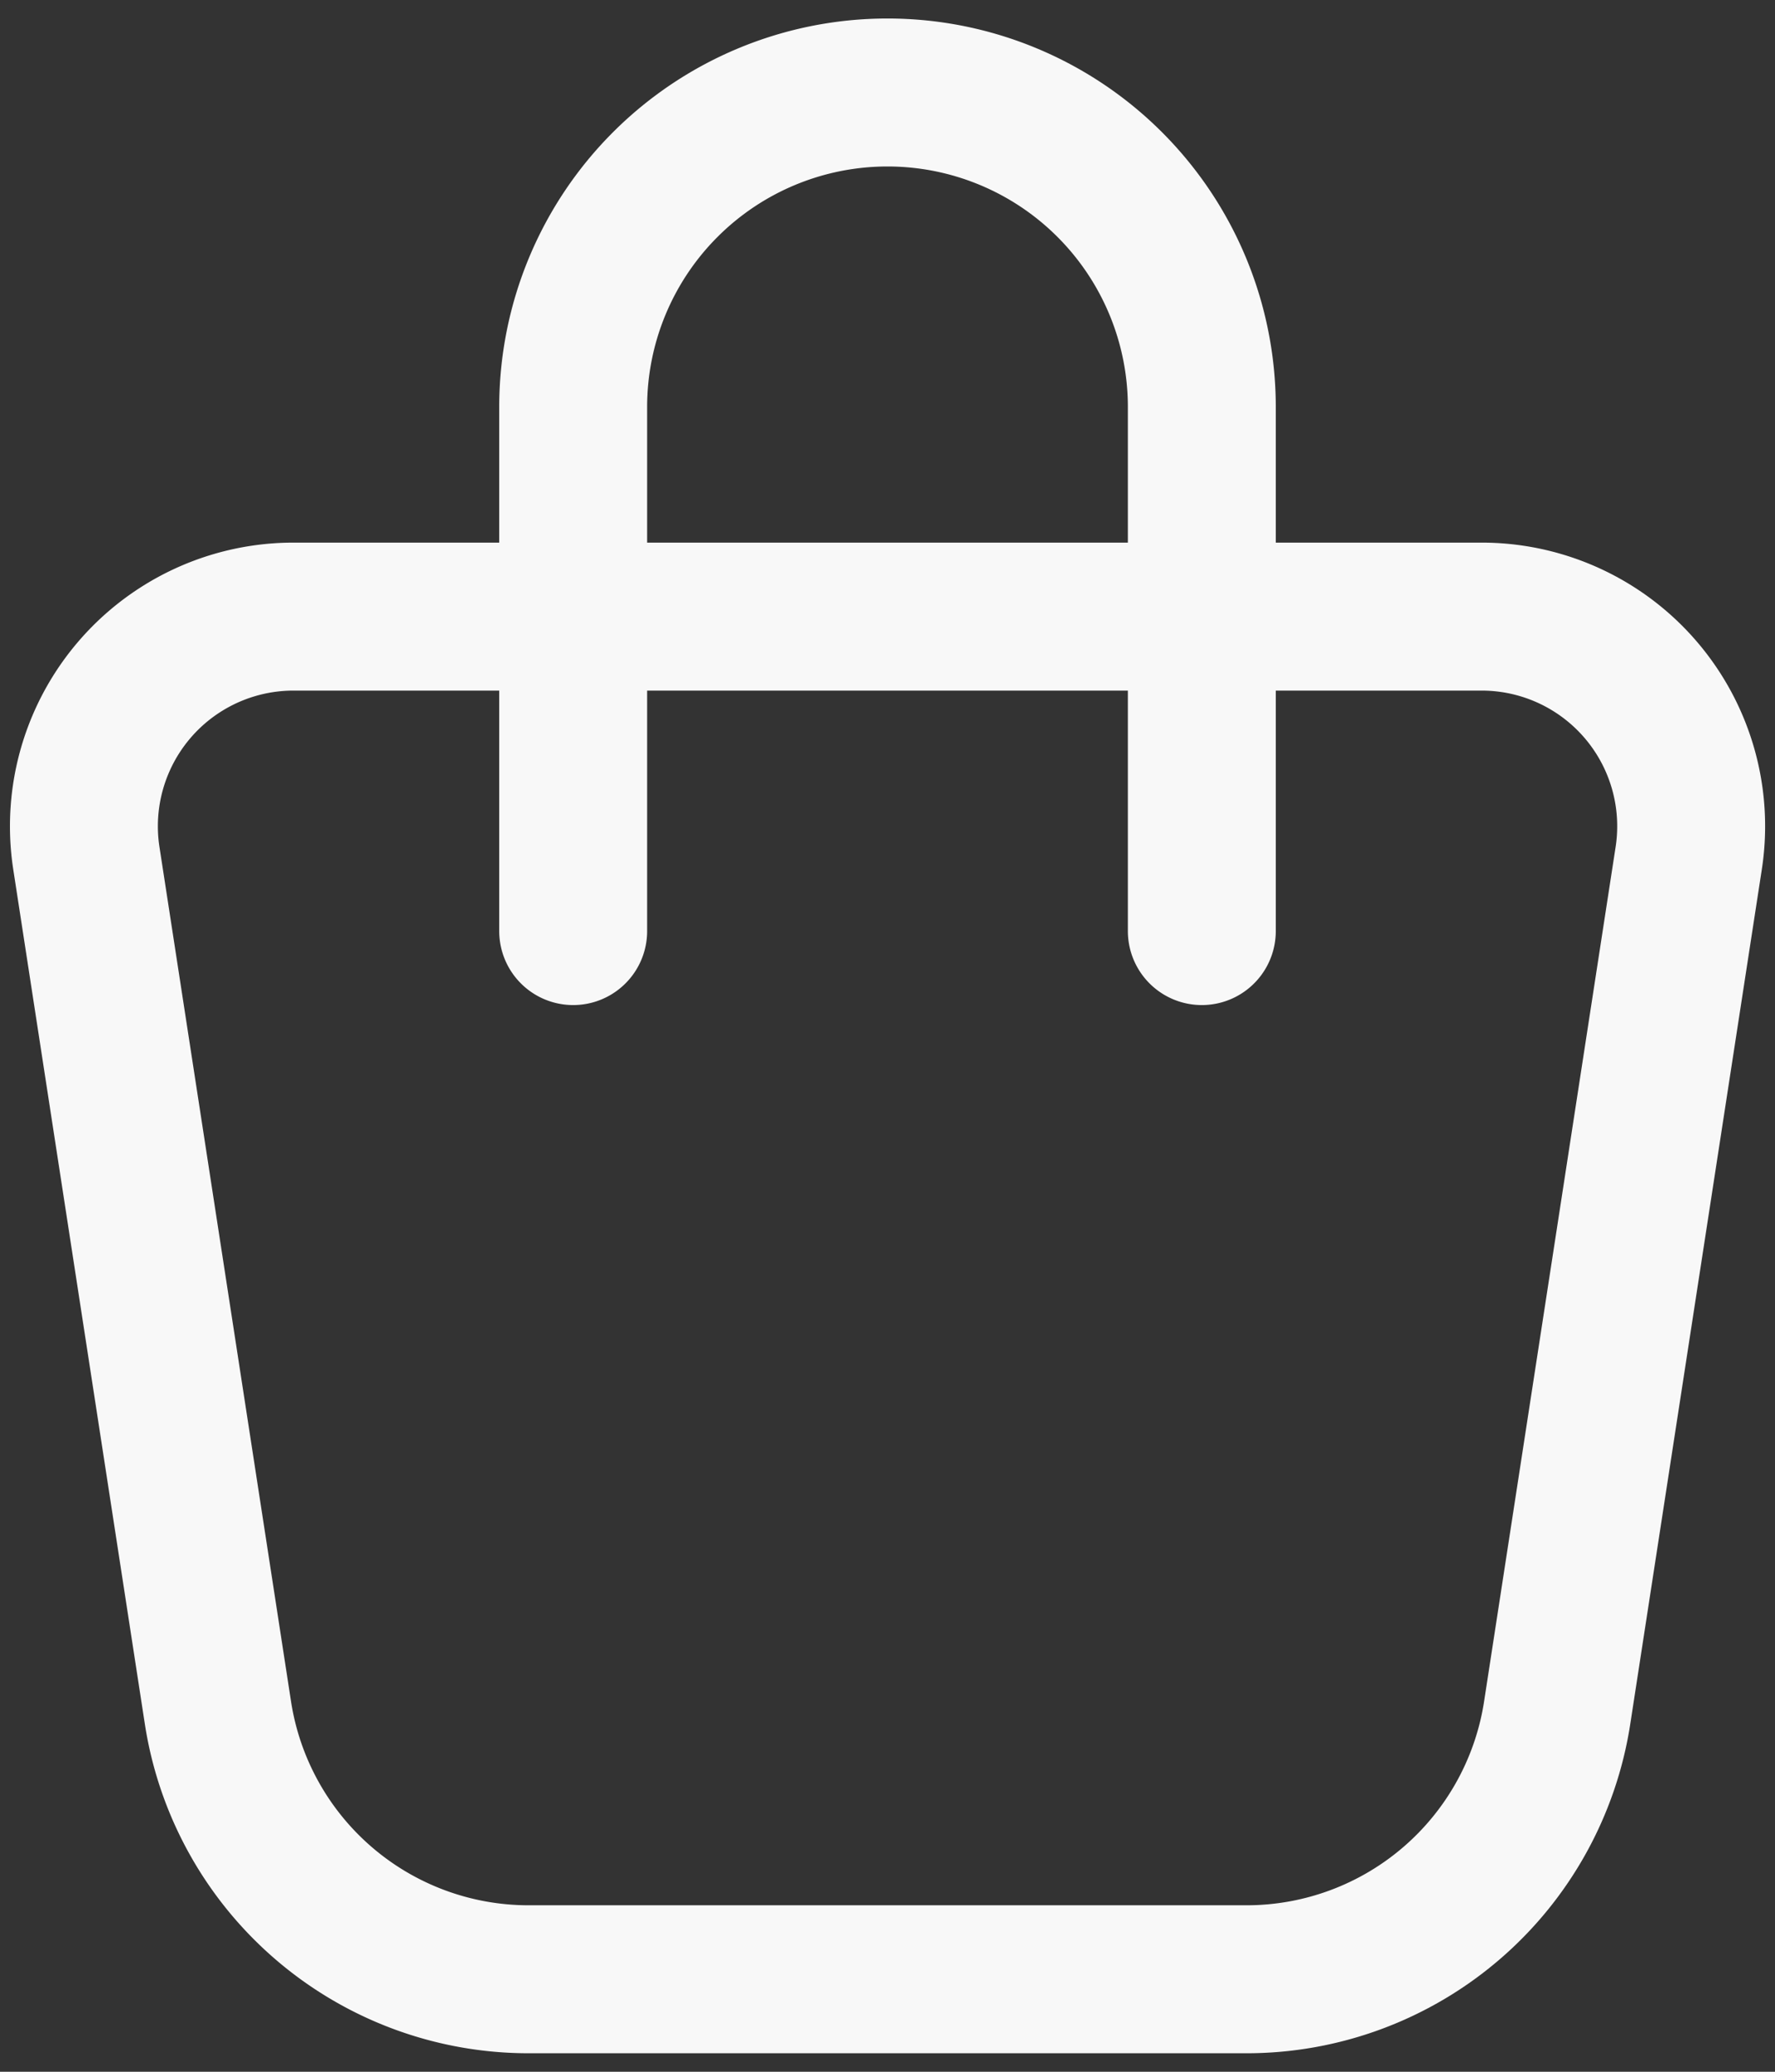 <svg xmlns="http://www.w3.org/2000/svg" width="48" height="56" fill="none" viewBox="0 0 48 56">
  <rect x="0" y="0" width="48" height="56" fill="#333333" stroke="none"/>
  <path stroke="#F8F8F8" stroke-linecap="round" stroke-linejoin="round" stroke-width="4" d="M7.938 16.667h32.127a5.666 5.666 0 0 1 5.602 6.528L42.11 46.292a8.5 8.5 0 0 1-8.404 7.208H14.293a8.5 8.5 0 0 1-8.4-7.208L2.335 23.195a5.667 5.667 0 0 1 5.602-6.528Z"/>
  <path stroke="#F8F8F8" stroke-linecap="round" stroke-linejoin="round" stroke-width="4" d="M15.5 25.167V11a8.5 8.5 0 1 1 17 0v14.167"/>
</svg>
